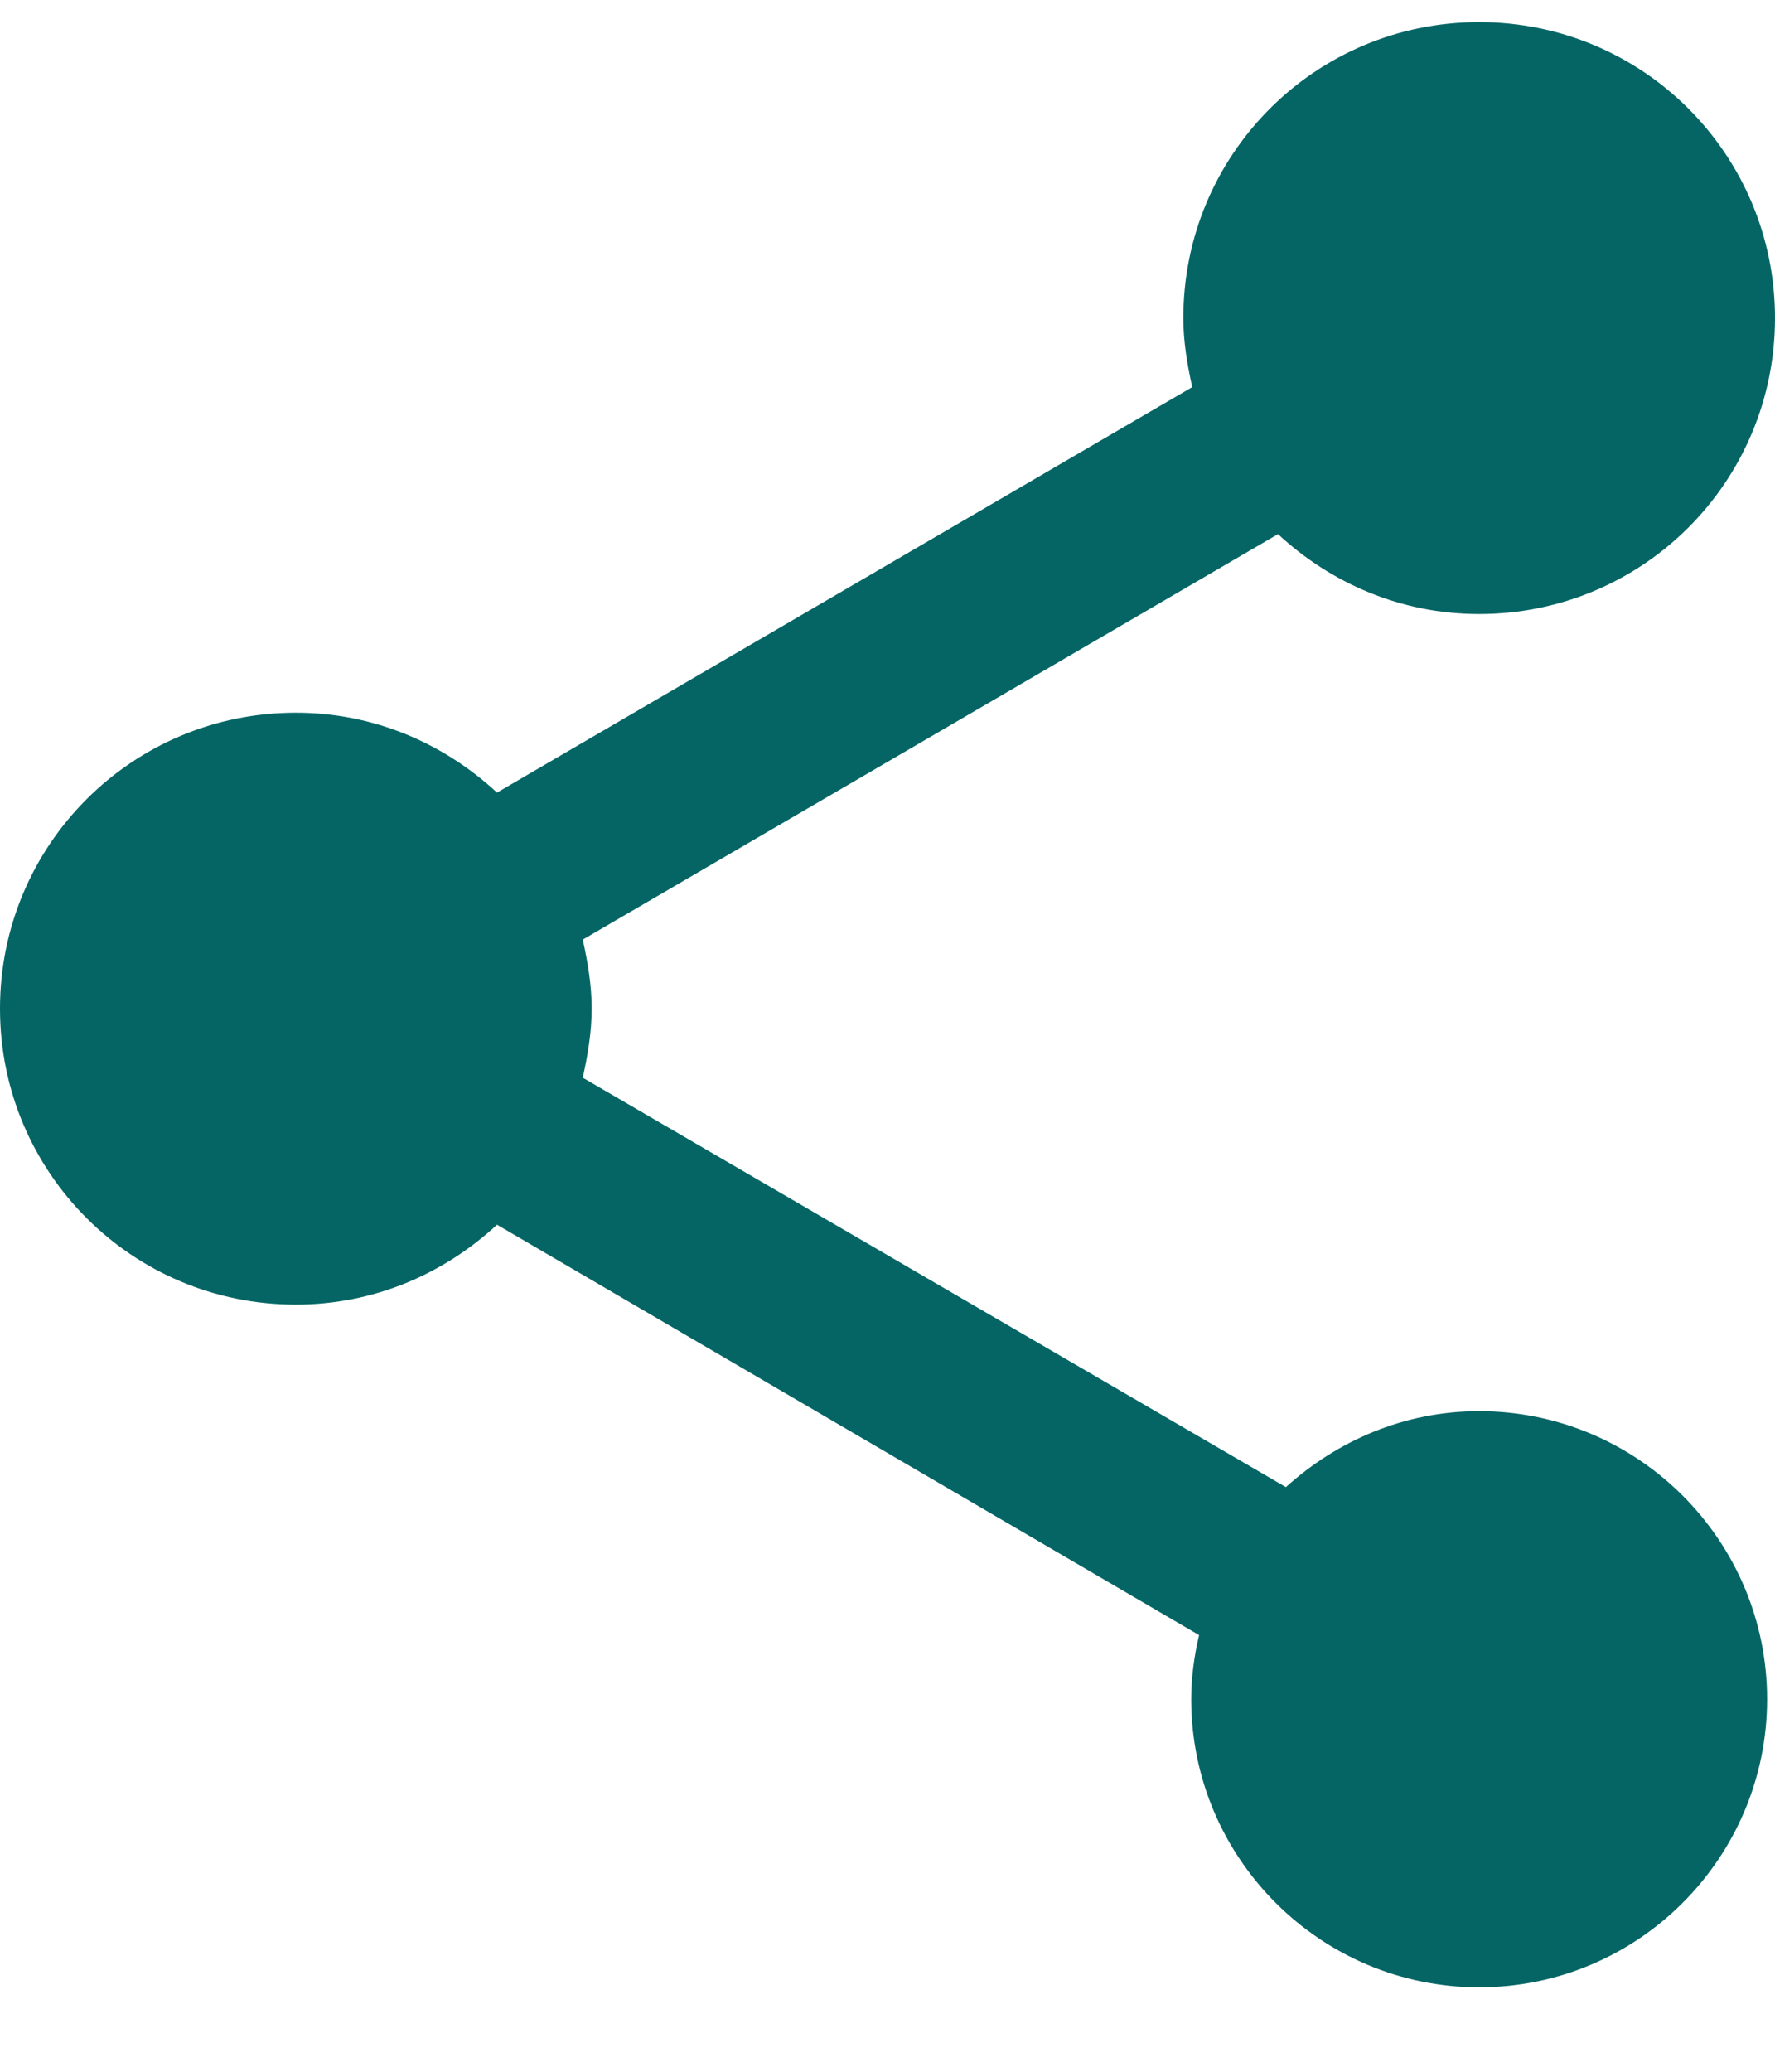 <svg width="18" height="21" viewBox="0 0 18 21" fill="none" xmlns="http://www.w3.org/2000/svg">
<path d="M15 14.304C14.24 14.304 13.56 14.604 13.04 15.074L5.91 10.924C5.96 10.694 6 10.464 6 10.224C6 9.984 5.96 9.754 5.91 9.524L12.96 5.414C13.5 5.914 14.21 6.224 15 6.224C16.66 6.224 18 4.884 18 3.224C18 1.564 16.66 0.224 15 0.224C13.34 0.224 12 1.564 12 3.224C12 3.464 12.04 3.694 12.09 3.924L5.04 8.034C4.5 7.534 3.79 7.224 3 7.224C1.34 7.224 0 8.564 0 10.224C0 11.884 1.34 13.224 3 13.224C3.79 13.224 4.5 12.914 5.04 12.414L12.16 16.574C12.11 16.784 12.08 17.004 12.08 17.224C12.08 18.834 13.39 20.144 15 20.144C16.61 20.144 17.92 18.834 17.92 17.224C17.92 15.614 16.61 14.304 15 14.304Z" fill="#056565"/>
</svg>

